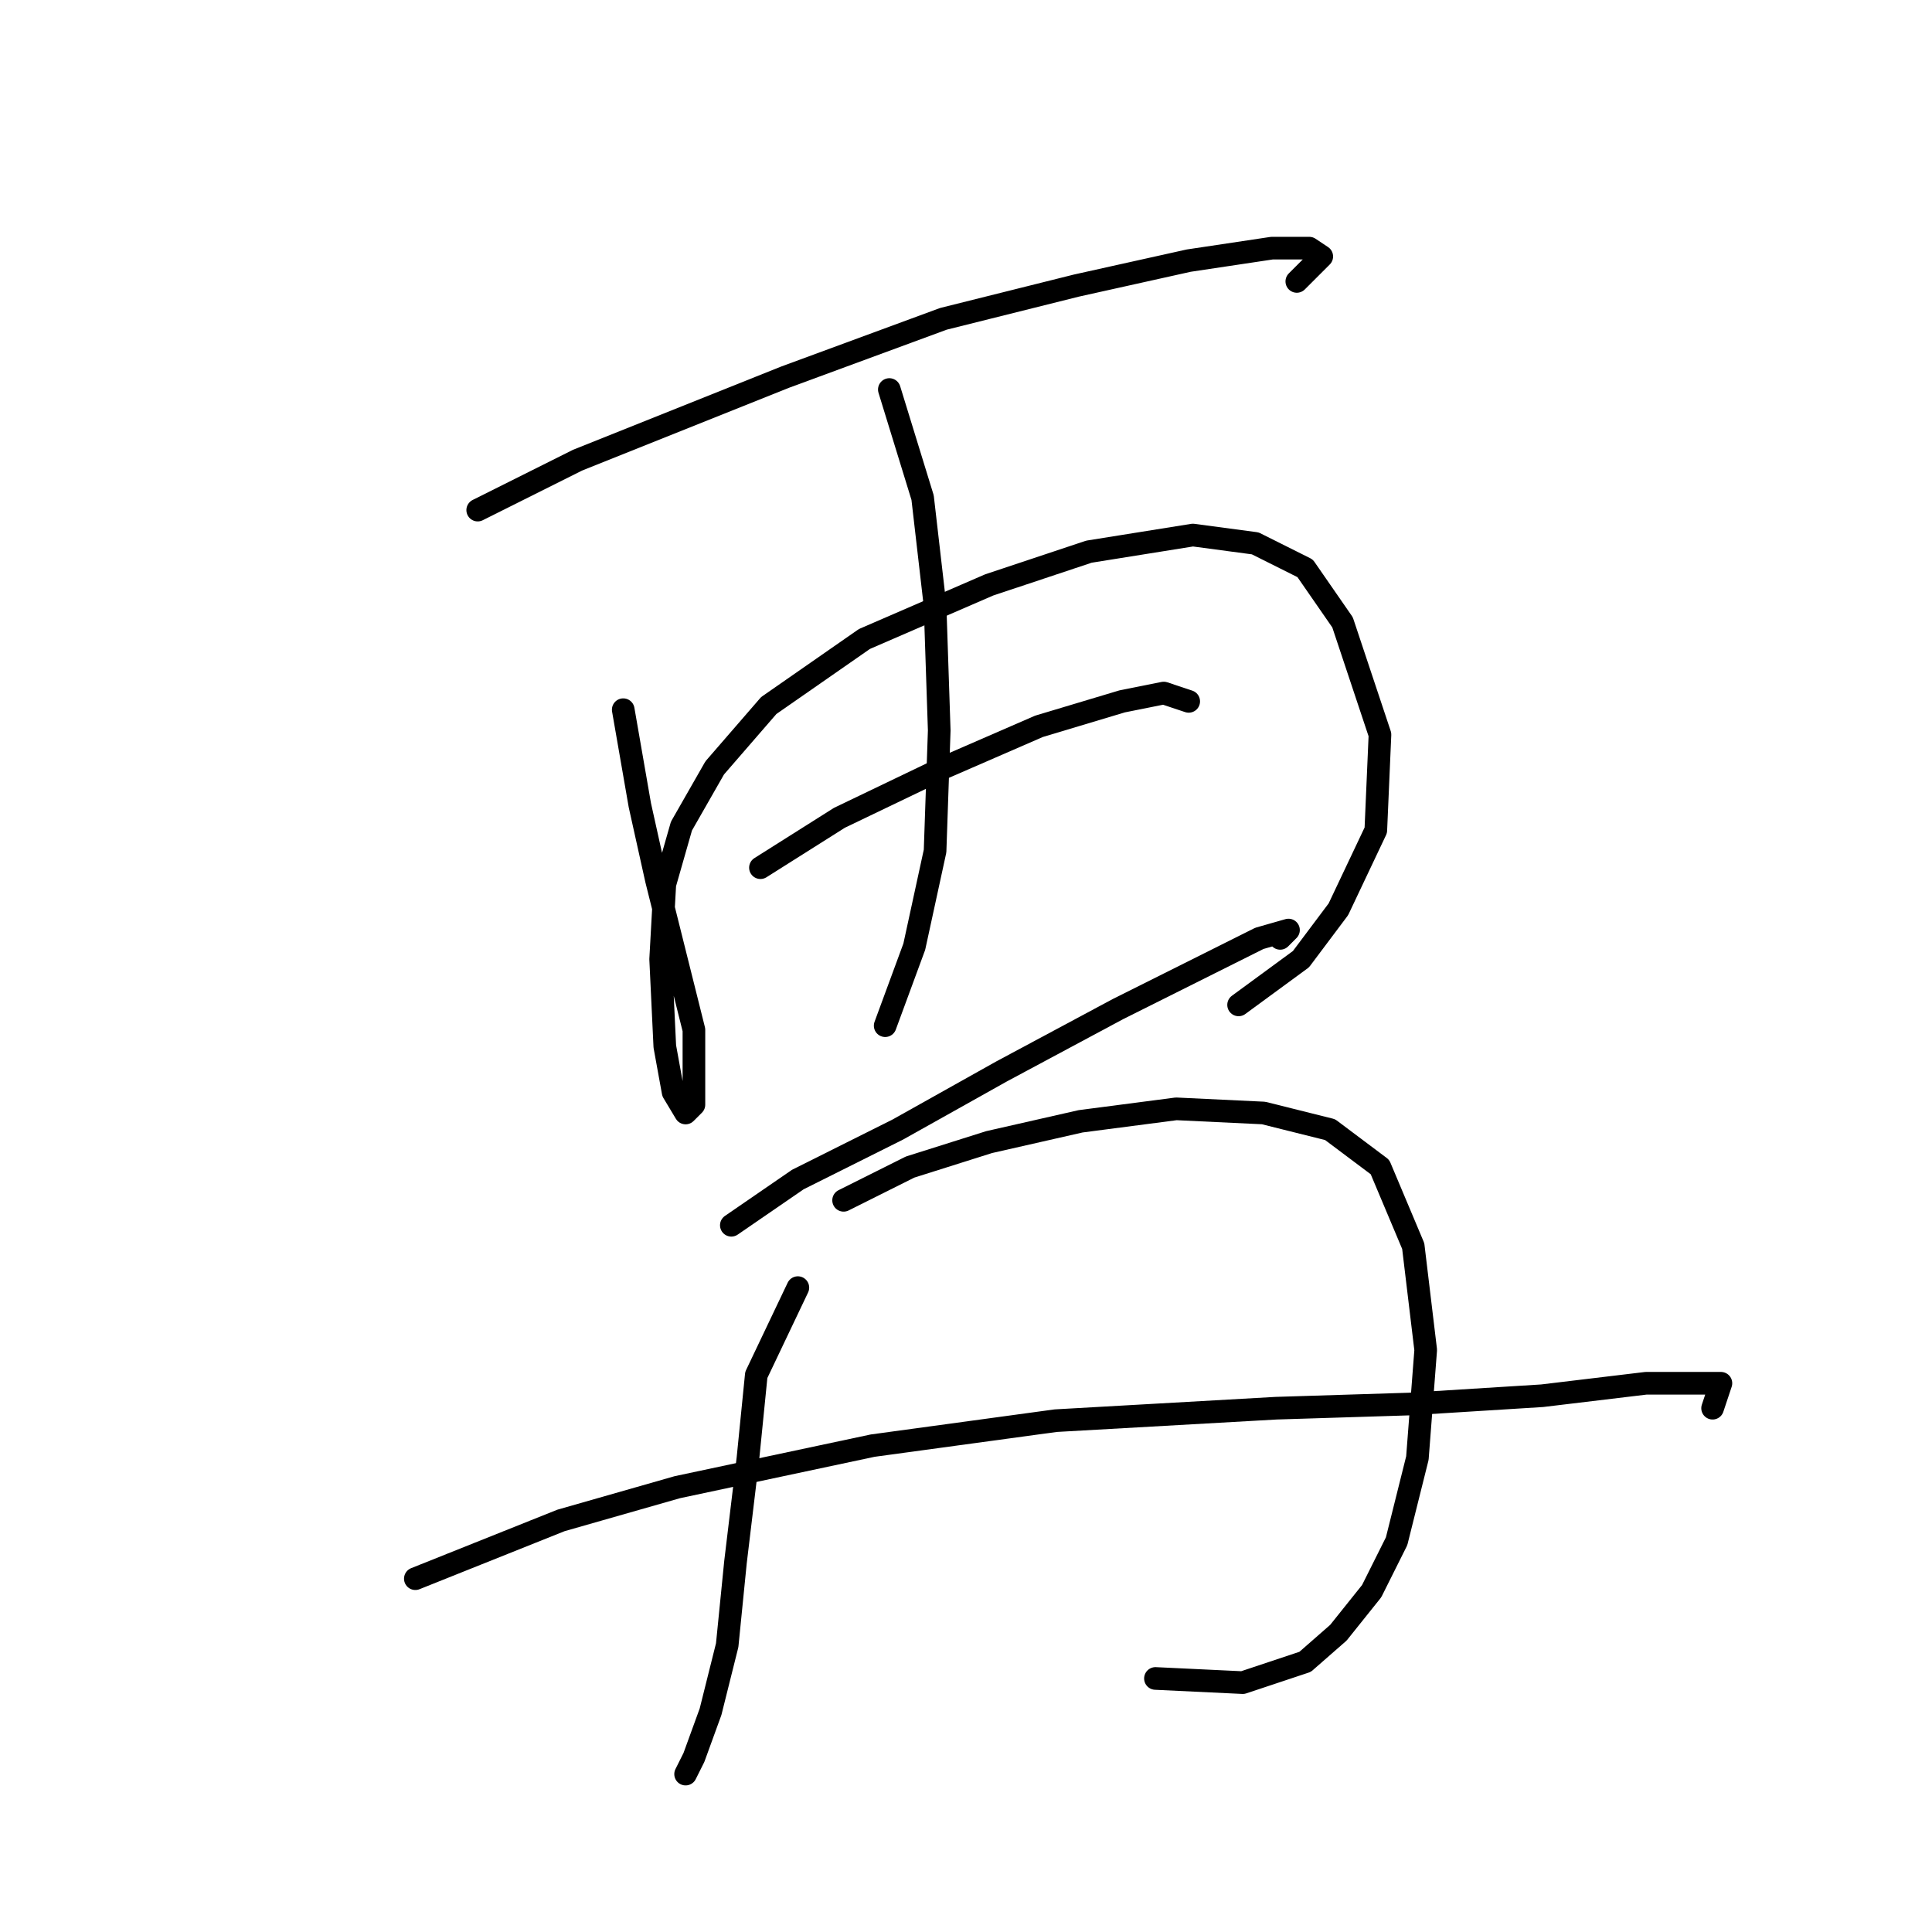 <?xml version="1.0" standalone="no"?>
    <svg width="256" height="256" xmlns="http://www.w3.org/2000/svg" version="1.1">
    <polyline stroke="black" stroke-width="3" stroke-linecap="round" fill="transparent" stroke-linejoin="round" points="63.299 67.591 76.522 60.98 104.069 49.961 125.004 42.248 142.634 37.841 157.51 34.535 168.529 32.882 173.487 32.882 175.14 33.984 171.834 37.29 171.834 37.29 " />
        <polyline stroke="black" stroke-width="3" stroke-linecap="round" fill="transparent" stroke-linejoin="round" points="82.582 94.037 84.786 106.708 86.99 116.625 89.744 127.644 91.948 136.459 91.948 142.519 91.948 146.376 90.846 147.478 89.193 144.723 88.091 138.663 87.54 127.093 88.091 117.176 90.295 109.463 94.703 101.75 101.865 93.486 114.537 84.671 131.065 77.508 144.287 73.101 158.061 70.897 166.325 71.999 172.936 75.305 177.895 82.467 182.853 97.342 182.302 110.014 177.344 120.482 172.385 127.093 164.121 133.153 164.121 133.153 " />
        <polyline stroke="black" stroke-width="3" stroke-linecap="round" fill="transparent" stroke-linejoin="round" points="117.842 51.614 122.25 65.939 123.902 80.263 124.453 96.791 123.902 112.768 121.148 125.44 117.291 135.908 117.291 135.908 " />
        <polyline stroke="black" stroke-width="3" stroke-linecap="round" fill="transparent" stroke-linejoin="round" points="100.763 114.972 111.231 108.361 125.004 101.75 137.676 96.24 148.695 92.935 154.204 91.833 157.51 92.935 157.51 92.935 " />
        <polyline stroke="black" stroke-width="3" stroke-linecap="round" fill="transparent" stroke-linejoin="round" points="96.906 162.353 105.721 156.293 118.944 149.681 132.718 141.968 148.144 133.704 160.265 127.644 166.876 124.338 170.732 123.236 169.63 124.338 169.63 124.338 " />
        <polyline stroke="black" stroke-width="3" stroke-linecap="round" fill="transparent" stroke-linejoin="round" points="105.721 170.617 100.212 182.187 99.11 193.206 97.457 206.979 96.356 217.998 94.152 226.813 91.948 232.873 90.846 235.077 90.846 235.077 " />
        <polyline stroke="black" stroke-width="3" stroke-linecap="round" fill="transparent" stroke-linejoin="round" points="111.782 159.047 120.597 154.64 131.065 151.334 143.185 148.58 155.857 146.927 167.427 147.478 176.242 149.681 182.853 154.64 187.26 165.108 188.913 178.881 187.811 193.206 185.057 204.224 181.751 210.836 177.344 216.345 172.936 220.202 164.672 222.956 153.102 222.405 153.102 222.405 " />
        <polyline stroke="black" stroke-width="3" stroke-linecap="round" fill="transparent" stroke-linejoin="round" points="55.035 209.183 63.299 205.877 74.318 201.47 89.744 197.062 115.638 191.553 139.88 188.247 169.08 186.594 186.71 186.043 204.34 184.942 218.113 183.289 224.724 183.289 228.03 183.289 226.928 186.594 226.928 186.594 " />
        </svg>